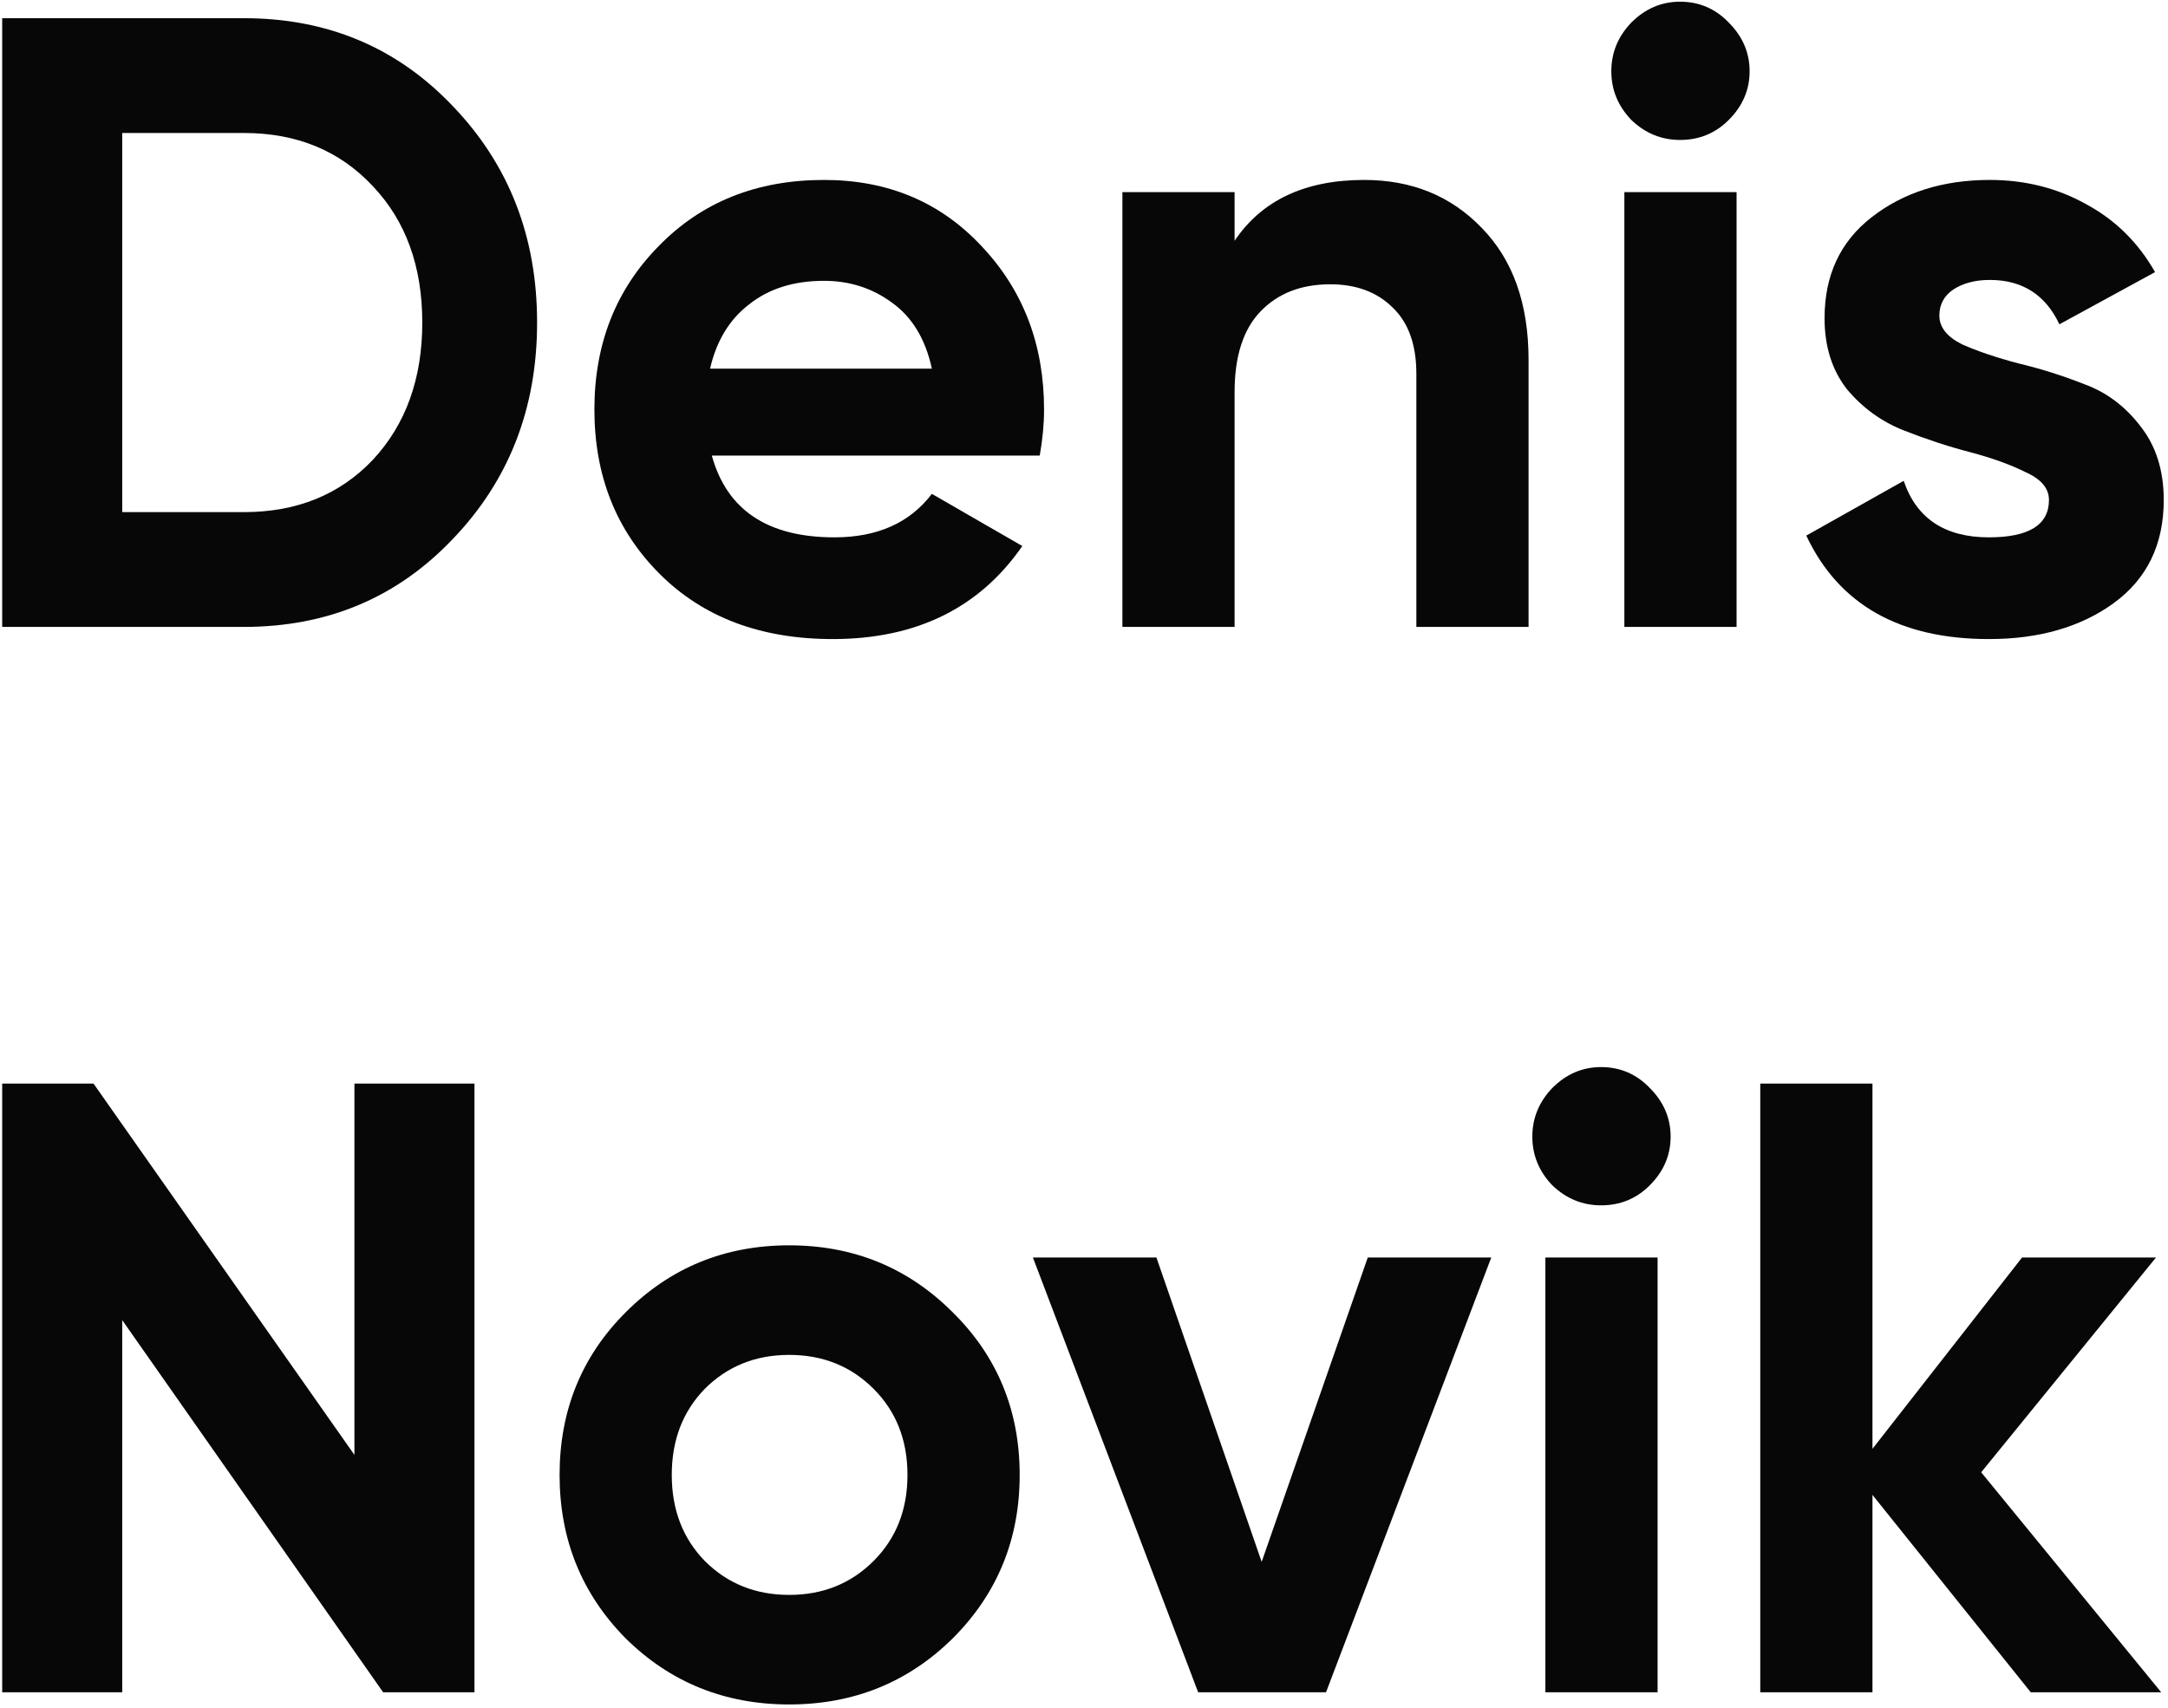 <svg width="118" height="93" viewBox="0 0 118 93" fill="none" xmlns="http://www.w3.org/2000/svg">
<path d="M13.279 0.991C17.824 0.991 21.611 2.585 24.641 5.772C27.702 8.96 29.233 12.889 29.233 17.56C29.233 22.231 27.702 26.16 24.641 29.347C21.611 32.535 17.824 34.129 13.279 34.129H0.119V0.991H13.279ZM13.279 27.88C16.151 27.88 18.487 26.933 20.286 25.04C22.084 23.114 22.984 20.621 22.984 17.56C22.984 14.499 22.084 12.021 20.286 10.128C18.487 8.203 16.151 7.24 13.279 7.24H6.652V27.88H13.279Z" fill="#070707"/>
<path d="M38.743 24.803C39.563 27.77 41.788 29.253 45.418 29.253C47.753 29.253 49.52 28.464 50.72 26.886L55.643 29.726C53.307 33.103 49.867 34.791 45.323 34.791C41.41 34.791 38.269 33.608 35.902 31.241C33.535 28.874 32.352 25.892 32.352 22.294C32.352 18.728 33.52 15.761 35.855 13.394C38.191 10.996 41.189 9.796 44.849 9.796C48.321 9.796 51.177 10.996 53.418 13.394C55.69 15.793 56.826 18.759 56.826 22.294C56.826 23.083 56.748 23.919 56.59 24.803H38.743ZM38.648 20.069H50.72C50.372 18.459 49.647 17.26 48.542 16.471C47.469 15.682 46.238 15.288 44.849 15.288C43.208 15.288 41.851 15.714 40.778 16.566C39.705 17.386 38.995 18.554 38.648 20.069Z" fill="#070707"/>
<path d="M74.25 9.796C76.838 9.796 78.968 10.664 80.641 12.4C82.345 14.136 83.197 16.534 83.197 19.596V34.129H77.09V20.353C77.09 18.775 76.664 17.576 75.812 16.755C74.96 15.903 73.824 15.477 72.403 15.477C70.826 15.477 69.563 15.966 68.616 16.945C67.67 17.923 67.196 19.39 67.196 21.347V34.129H61.09V10.459H67.196V13.11C68.68 10.901 71.031 9.796 74.25 9.796Z" fill="#070707"/>
<path d="M91.441 7.619C90.431 7.619 89.547 7.256 88.79 6.53C88.064 5.772 87.701 4.889 87.701 3.879C87.701 2.869 88.064 1.985 88.79 1.228C89.547 0.471 90.431 0.092 91.441 0.092C92.482 0.092 93.366 0.471 94.092 1.228C94.849 1.985 95.228 2.869 95.228 3.879C95.228 4.889 94.849 5.772 94.092 6.53C93.366 7.256 92.482 7.619 91.441 7.619ZM88.411 34.129V10.459H94.518V34.129H88.411Z" fill="#070707"/>
<path d="M105.556 17.181C105.556 17.812 105.966 18.333 106.787 18.744C107.639 19.122 108.664 19.469 109.864 19.785C111.063 20.069 112.262 20.448 113.461 20.921C114.661 21.363 115.671 22.12 116.491 23.193C117.343 24.266 117.769 25.608 117.769 27.217C117.769 29.647 116.854 31.525 115.024 32.85C113.225 34.145 110.968 34.791 108.254 34.791C103.394 34.791 100.08 32.914 98.313 29.158L103.615 26.176C104.309 28.227 105.856 29.253 108.254 29.253C110.432 29.253 111.521 28.574 111.521 27.217C111.521 26.586 111.094 26.081 110.242 25.702C109.422 25.292 108.412 24.929 107.213 24.613C106.013 24.298 104.814 23.903 103.615 23.43C102.416 22.957 101.39 22.215 100.538 21.205C99.717 20.164 99.307 18.87 99.307 17.323C99.307 14.988 100.159 13.157 101.863 11.832C103.599 10.475 105.745 9.796 108.301 9.796C110.227 9.796 111.978 10.238 113.556 11.122C115.134 11.974 116.381 13.205 117.296 14.814L112.089 17.655C111.331 16.045 110.069 15.24 108.301 15.24C107.512 15.24 106.85 15.414 106.313 15.761C105.808 16.108 105.556 16.582 105.556 17.181Z" fill="#070707"/>
<path d="M19.291 58.991H25.824V92.129H20.854L6.652 71.868V92.129H0.119V58.991H5.09L19.291 79.205V58.991Z" fill="#070707"/>
<path d="M51.854 89.194C49.424 91.592 46.457 92.791 42.954 92.791C39.451 92.791 36.484 91.592 34.054 89.194C31.656 86.764 30.457 83.797 30.457 80.294C30.457 76.791 31.656 73.84 34.054 71.442C36.484 69.011 39.451 67.796 42.954 67.796C46.457 67.796 49.424 69.011 51.854 71.442C54.284 73.84 55.499 76.791 55.499 80.294C55.499 83.797 54.284 86.764 51.854 89.194ZM38.362 84.981C39.593 86.211 41.124 86.827 42.954 86.827C44.785 86.827 46.315 86.211 47.546 84.981C48.777 83.75 49.392 82.188 49.392 80.294C49.392 78.4 48.777 76.838 47.546 75.607C46.315 74.376 44.785 73.761 42.954 73.761C41.124 73.761 39.593 74.376 38.362 75.607C37.163 76.838 36.563 78.4 36.563 80.294C36.563 82.188 37.163 83.75 38.362 84.981Z" fill="#070707"/>
<path d="M74.445 68.459H81.167L72.173 92.129H65.214L56.219 68.459H62.942L68.67 85.028L74.445 68.459Z" fill="#070707"/>
<path d="M87.142 65.619C86.132 65.619 85.248 65.256 84.491 64.53C83.765 63.773 83.402 62.889 83.402 61.879C83.402 60.869 83.765 59.985 84.491 59.228C85.248 58.471 86.132 58.092 87.142 58.092C88.183 58.092 89.067 58.471 89.793 59.228C90.55 59.985 90.929 60.869 90.929 61.879C90.929 62.889 90.55 63.773 89.793 64.53C89.067 65.256 88.183 65.619 87.142 65.619ZM84.112 92.129V68.459H90.219V92.129H84.112Z" fill="#070707"/>
<path d="M117.631 92.129H110.53L101.915 81.383V92.129H95.808V58.991H101.915V78.874L110.057 68.459H117.347L107.832 80.152L117.631 92.129Z" fill="#070707"/>
</svg>
